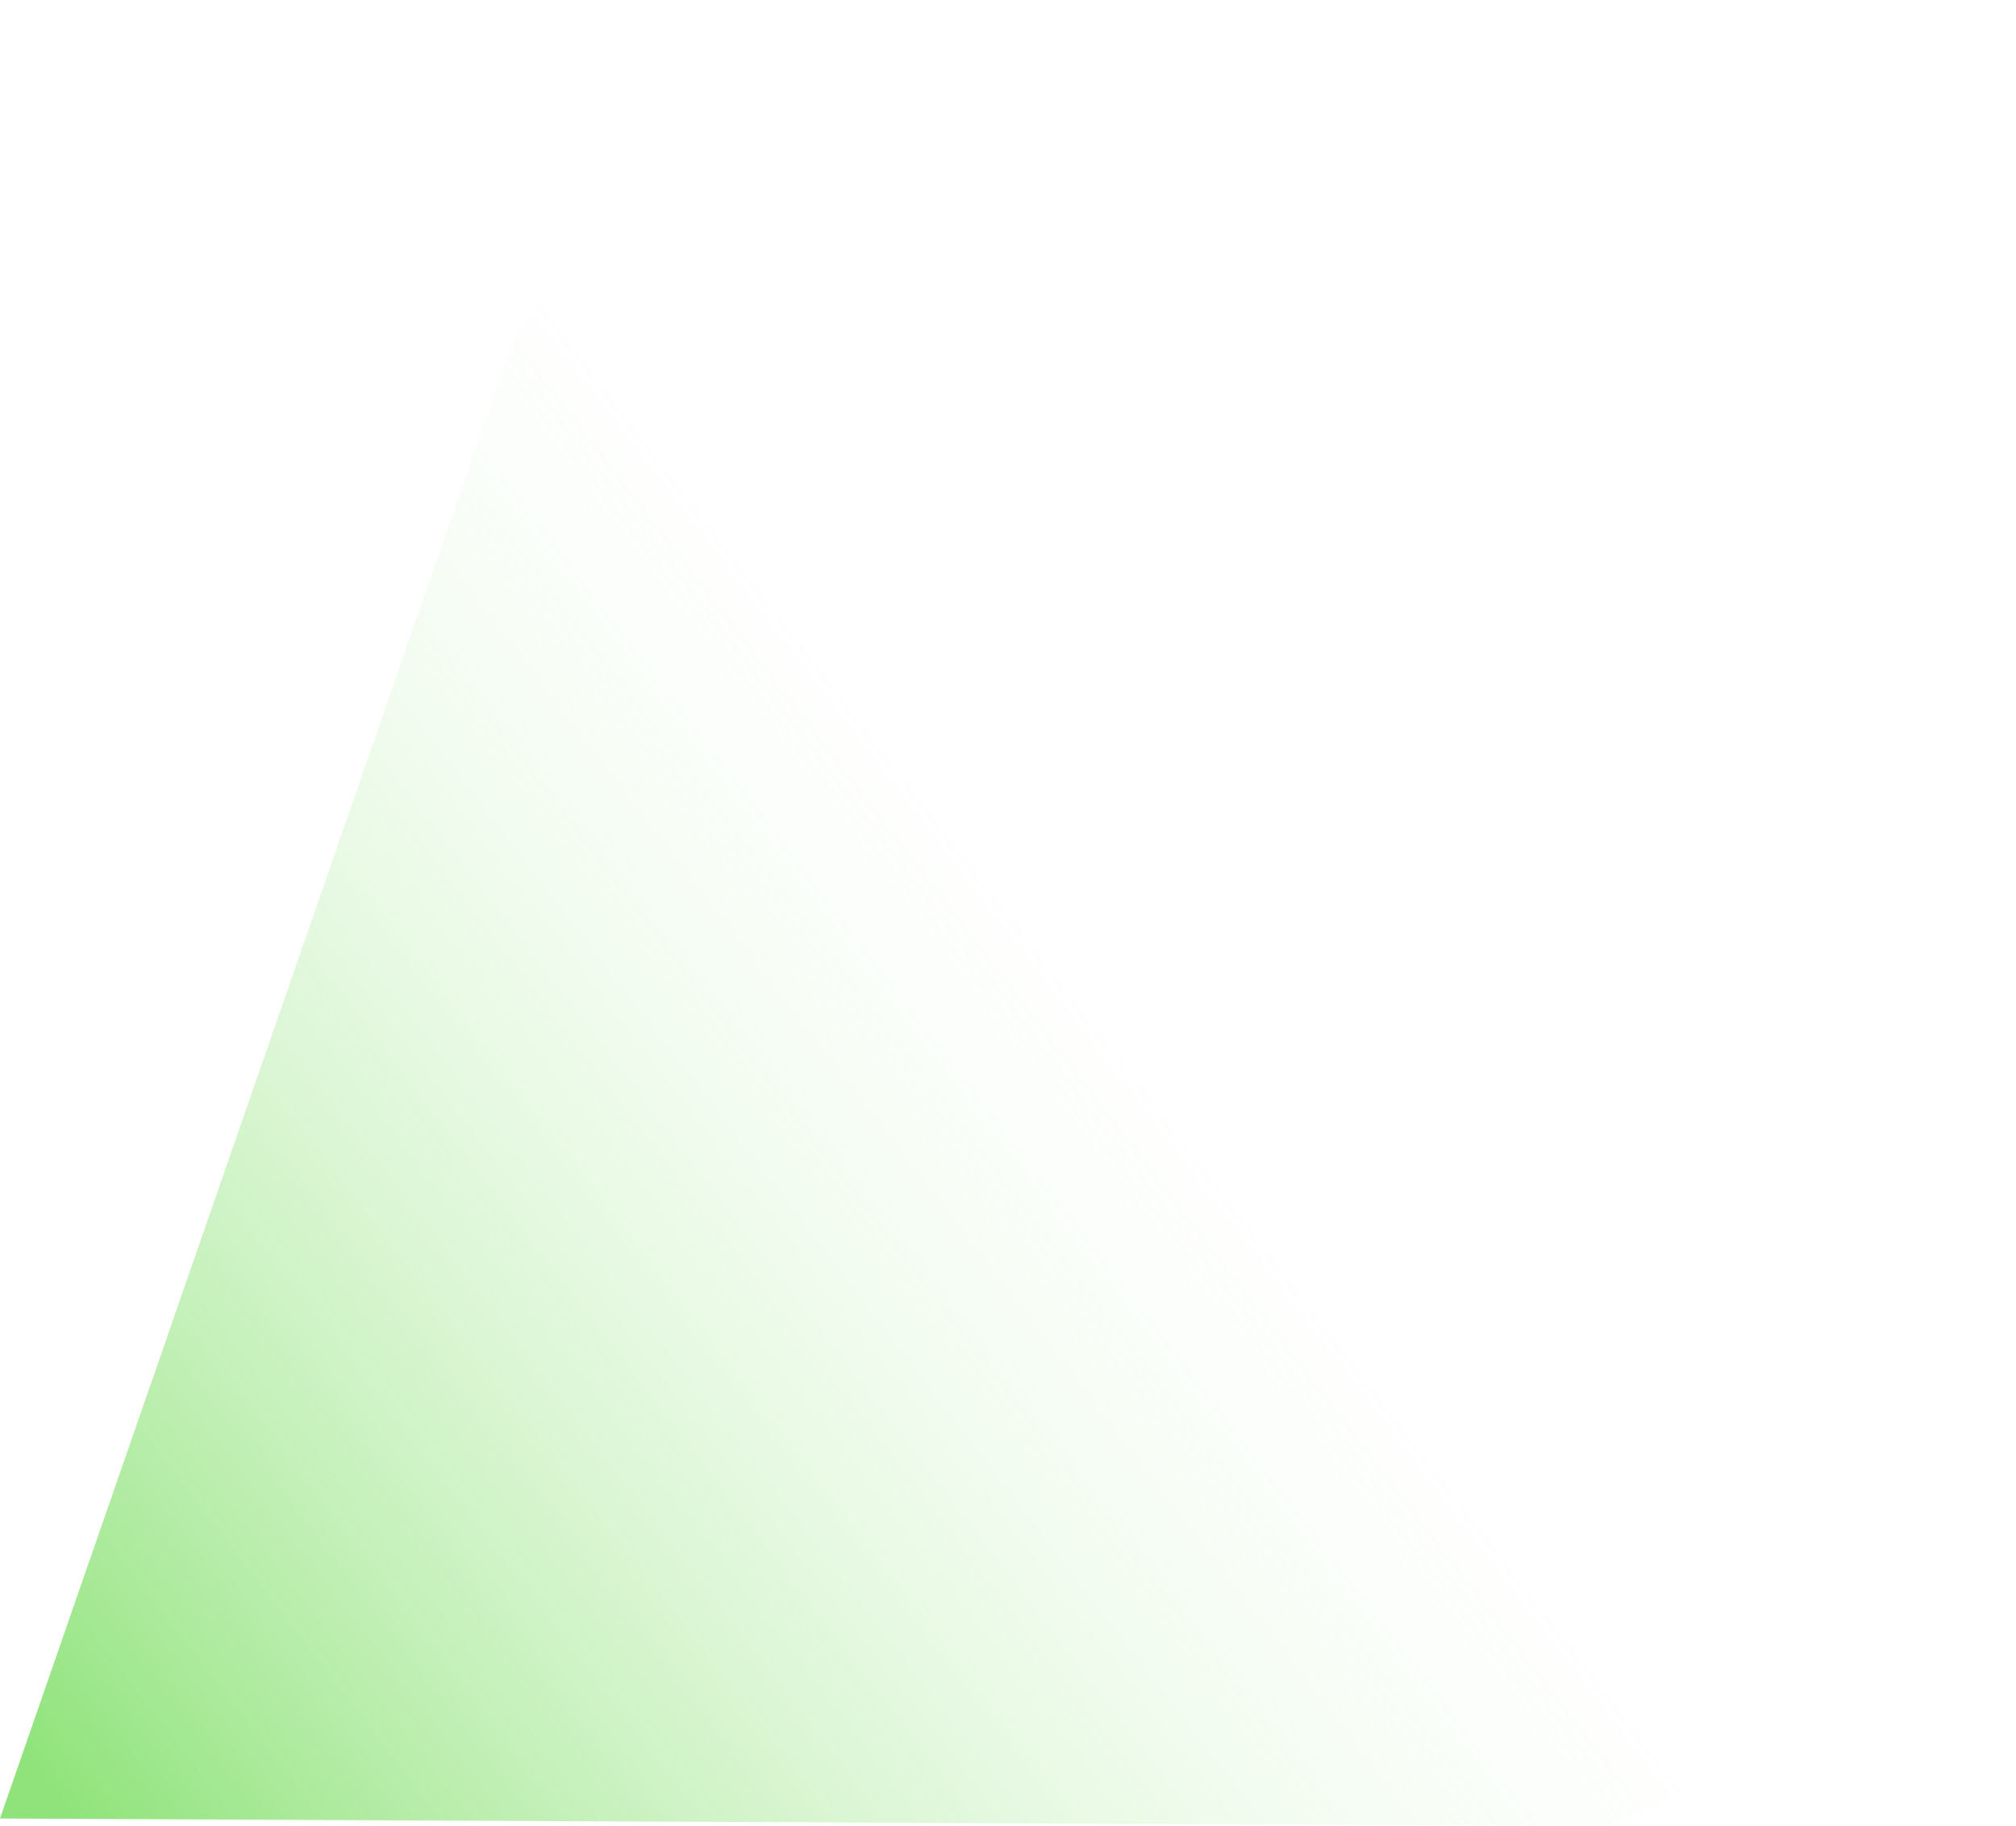 <?xml version="1.0" encoding="utf-8"?>
<!-- Generator: Adobe Illustrator 24.2.3, SVG Export Plug-In . SVG Version: 6.00 Build 0)  -->
<svg version="1.1" id="Layer_1" xmlns="http://www.w3.org/2000/svg" xmlns:xlink="http://www.w3.org/1999/xlink" x="0px" y="0px"
	 viewBox="0 0 159 144" style="enable-background:new 0 0 159 144;" xml:space="preserve">
<style type="text/css">
	.st0{opacity:0.55;fill:url(#Path_7021_1_);enable-background:new    ;}
</style>
<linearGradient id="Path_7021_1_" gradientUnits="userSpaceOnUse" x1="-198.593" y1="431.932" x2="-198.295" y2="431.23" gradientTransform="matrix(-38.072 -147.005 -146.661 37.983 55791.383 -45454.906)">
	<stop  offset="0" style="stop-color:#33CC0D"/>
	<stop  offset="1" style="stop-color:#FFFFFF;stop-opacity:0"/>
</linearGradient>
<path id="Path_7021" class="st0" d="M0,143.4l126.7,0.6l26.9-11.8l-14.9-52.1l-44.5-67L54.5,5.8L40.4,27L0,143.4z"/>
</svg>
